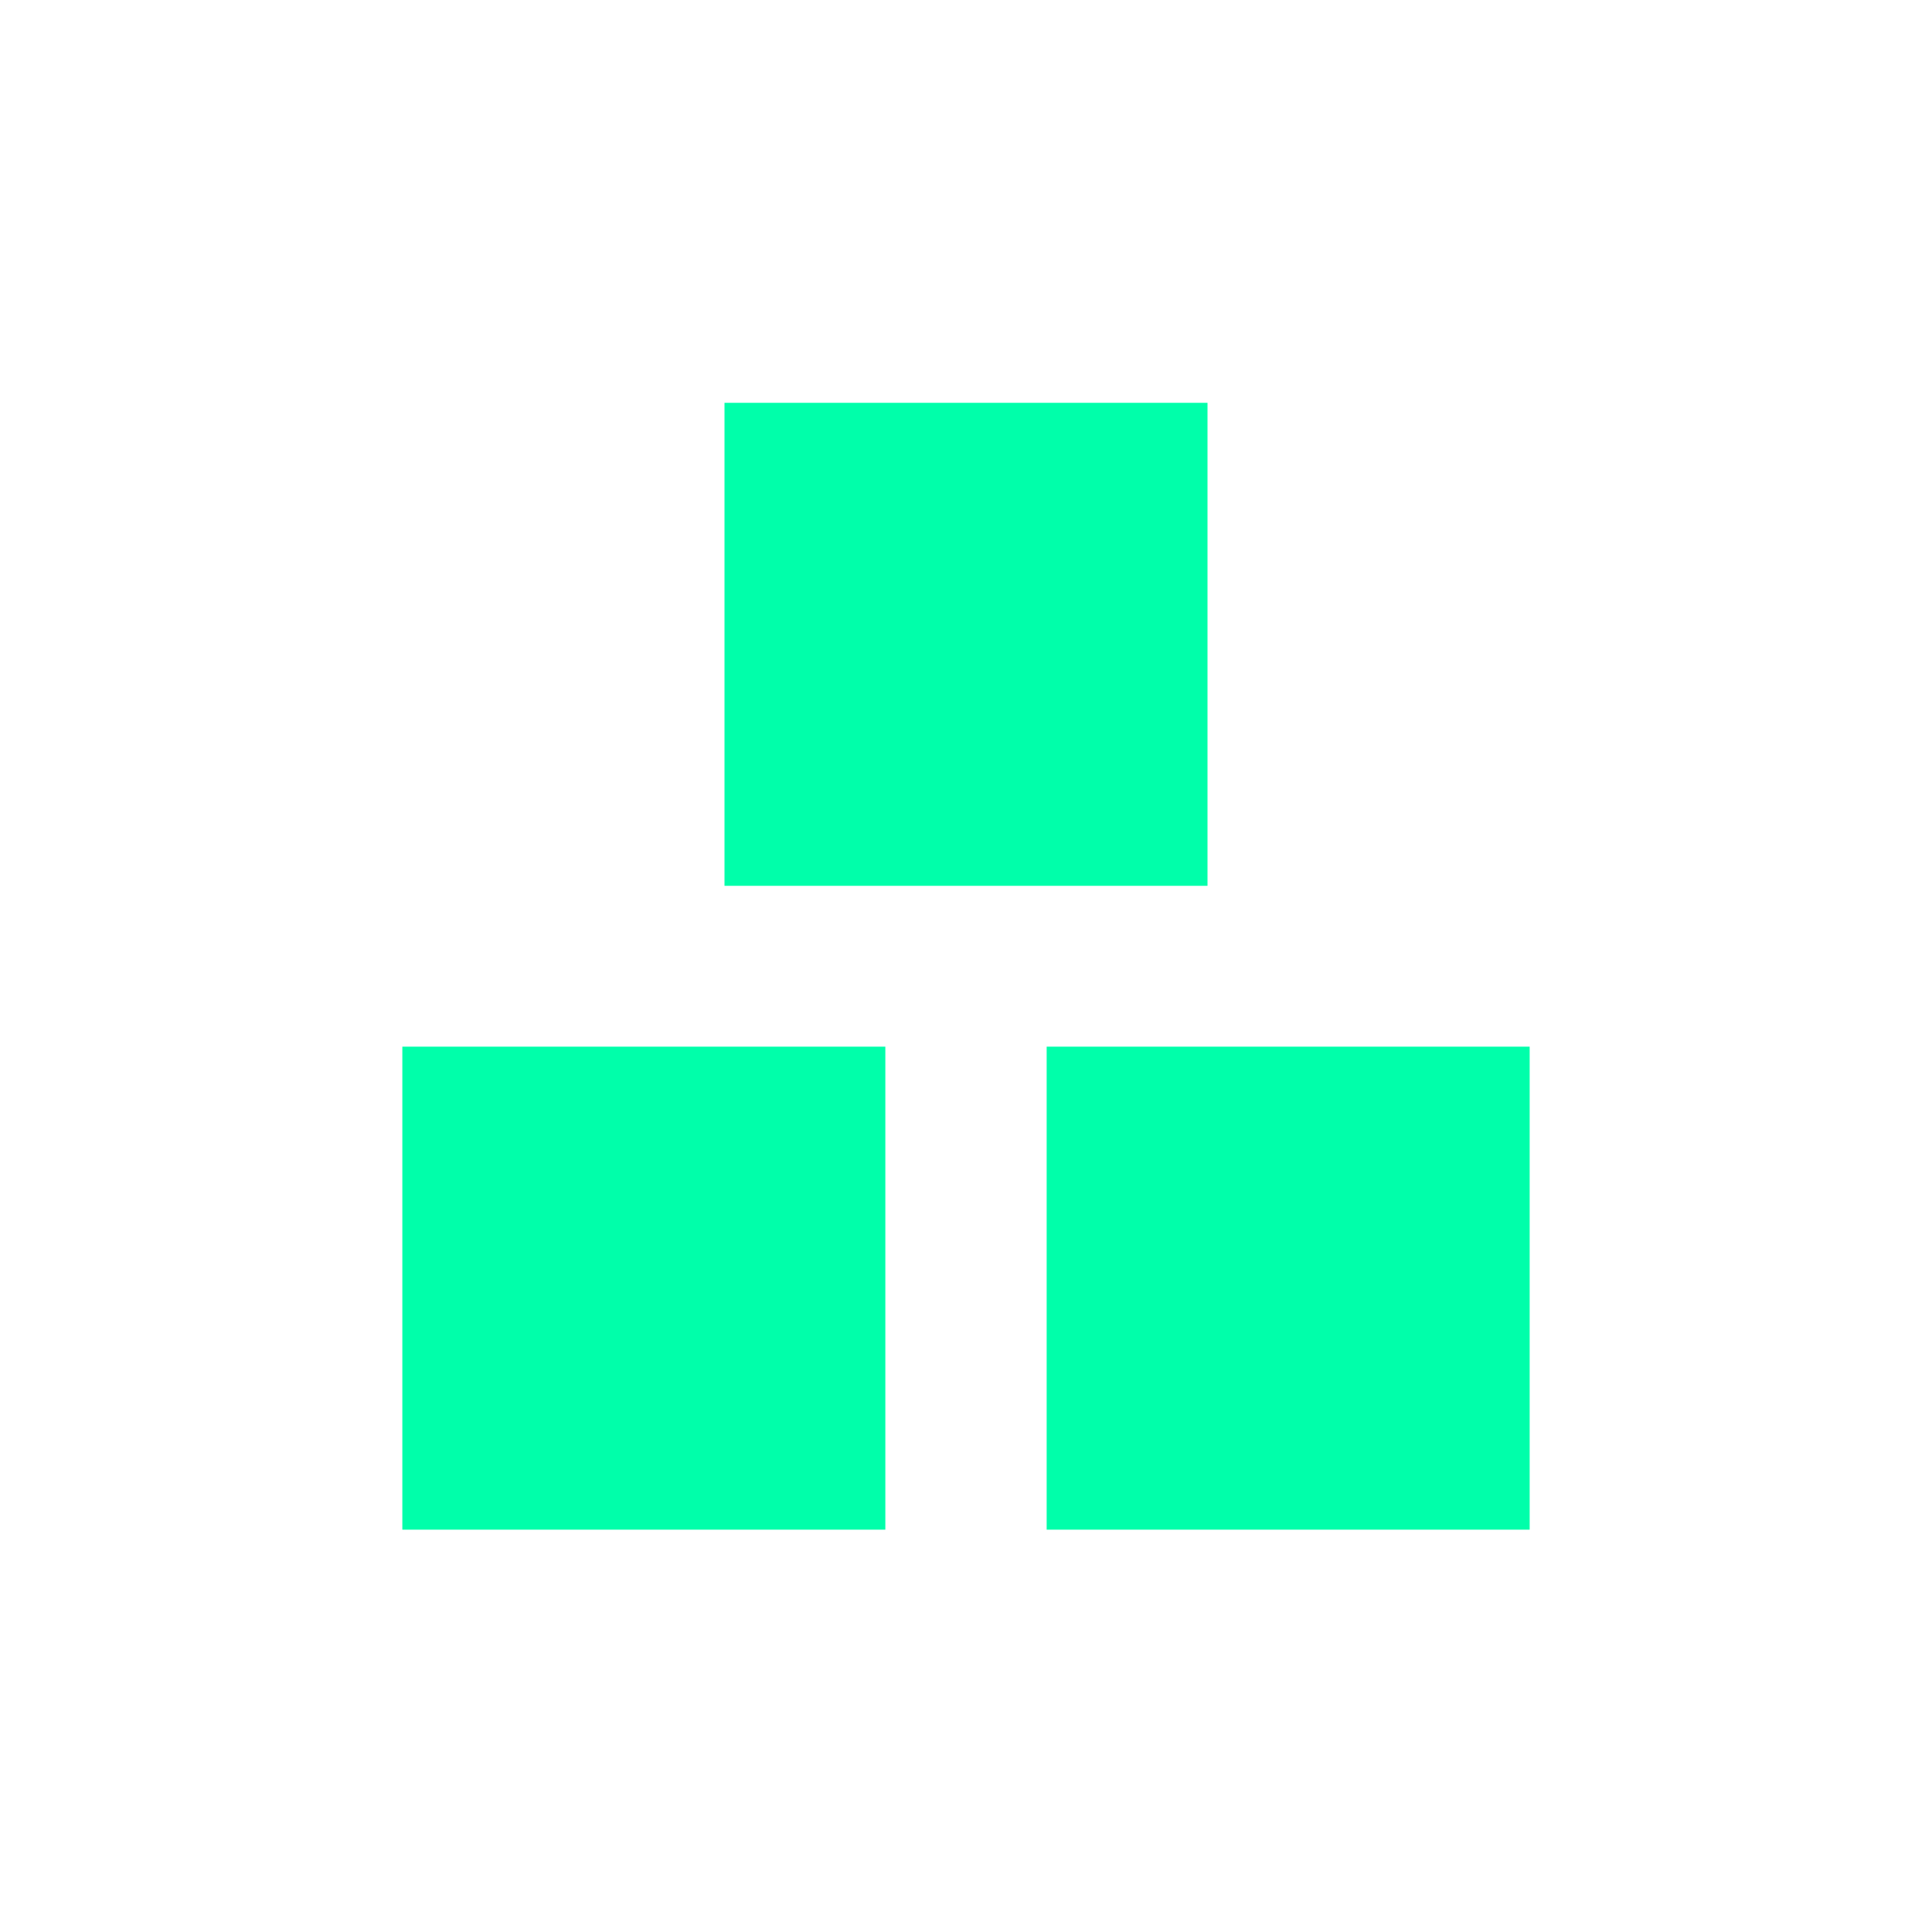<svg xmlns="http://www.w3.org/2000/svg" xmlns:xlink="http://www.w3.org/1999/xlink" width="16" height="16" viewBox="0 0 16 16" version="1.1">
<g id="surface1">
<path style=" stroke:none;fill-rule:nonzero;fill:rgb(0%,100%,66.667%);fill-opacity:1;" d="M 6 3.336 L 6 7.336 L 10 7.336 L 10 3.336 Z M 3.332 8.668 L 3.332 12.668 L 7.332 12.668 L 7.332 8.668 Z M 8.668 8.668 L 8.668 12.668 L 12.668 12.668 L 12.668 8.668 Z M 8.668 8.668 "/>
</g>
</svg>
